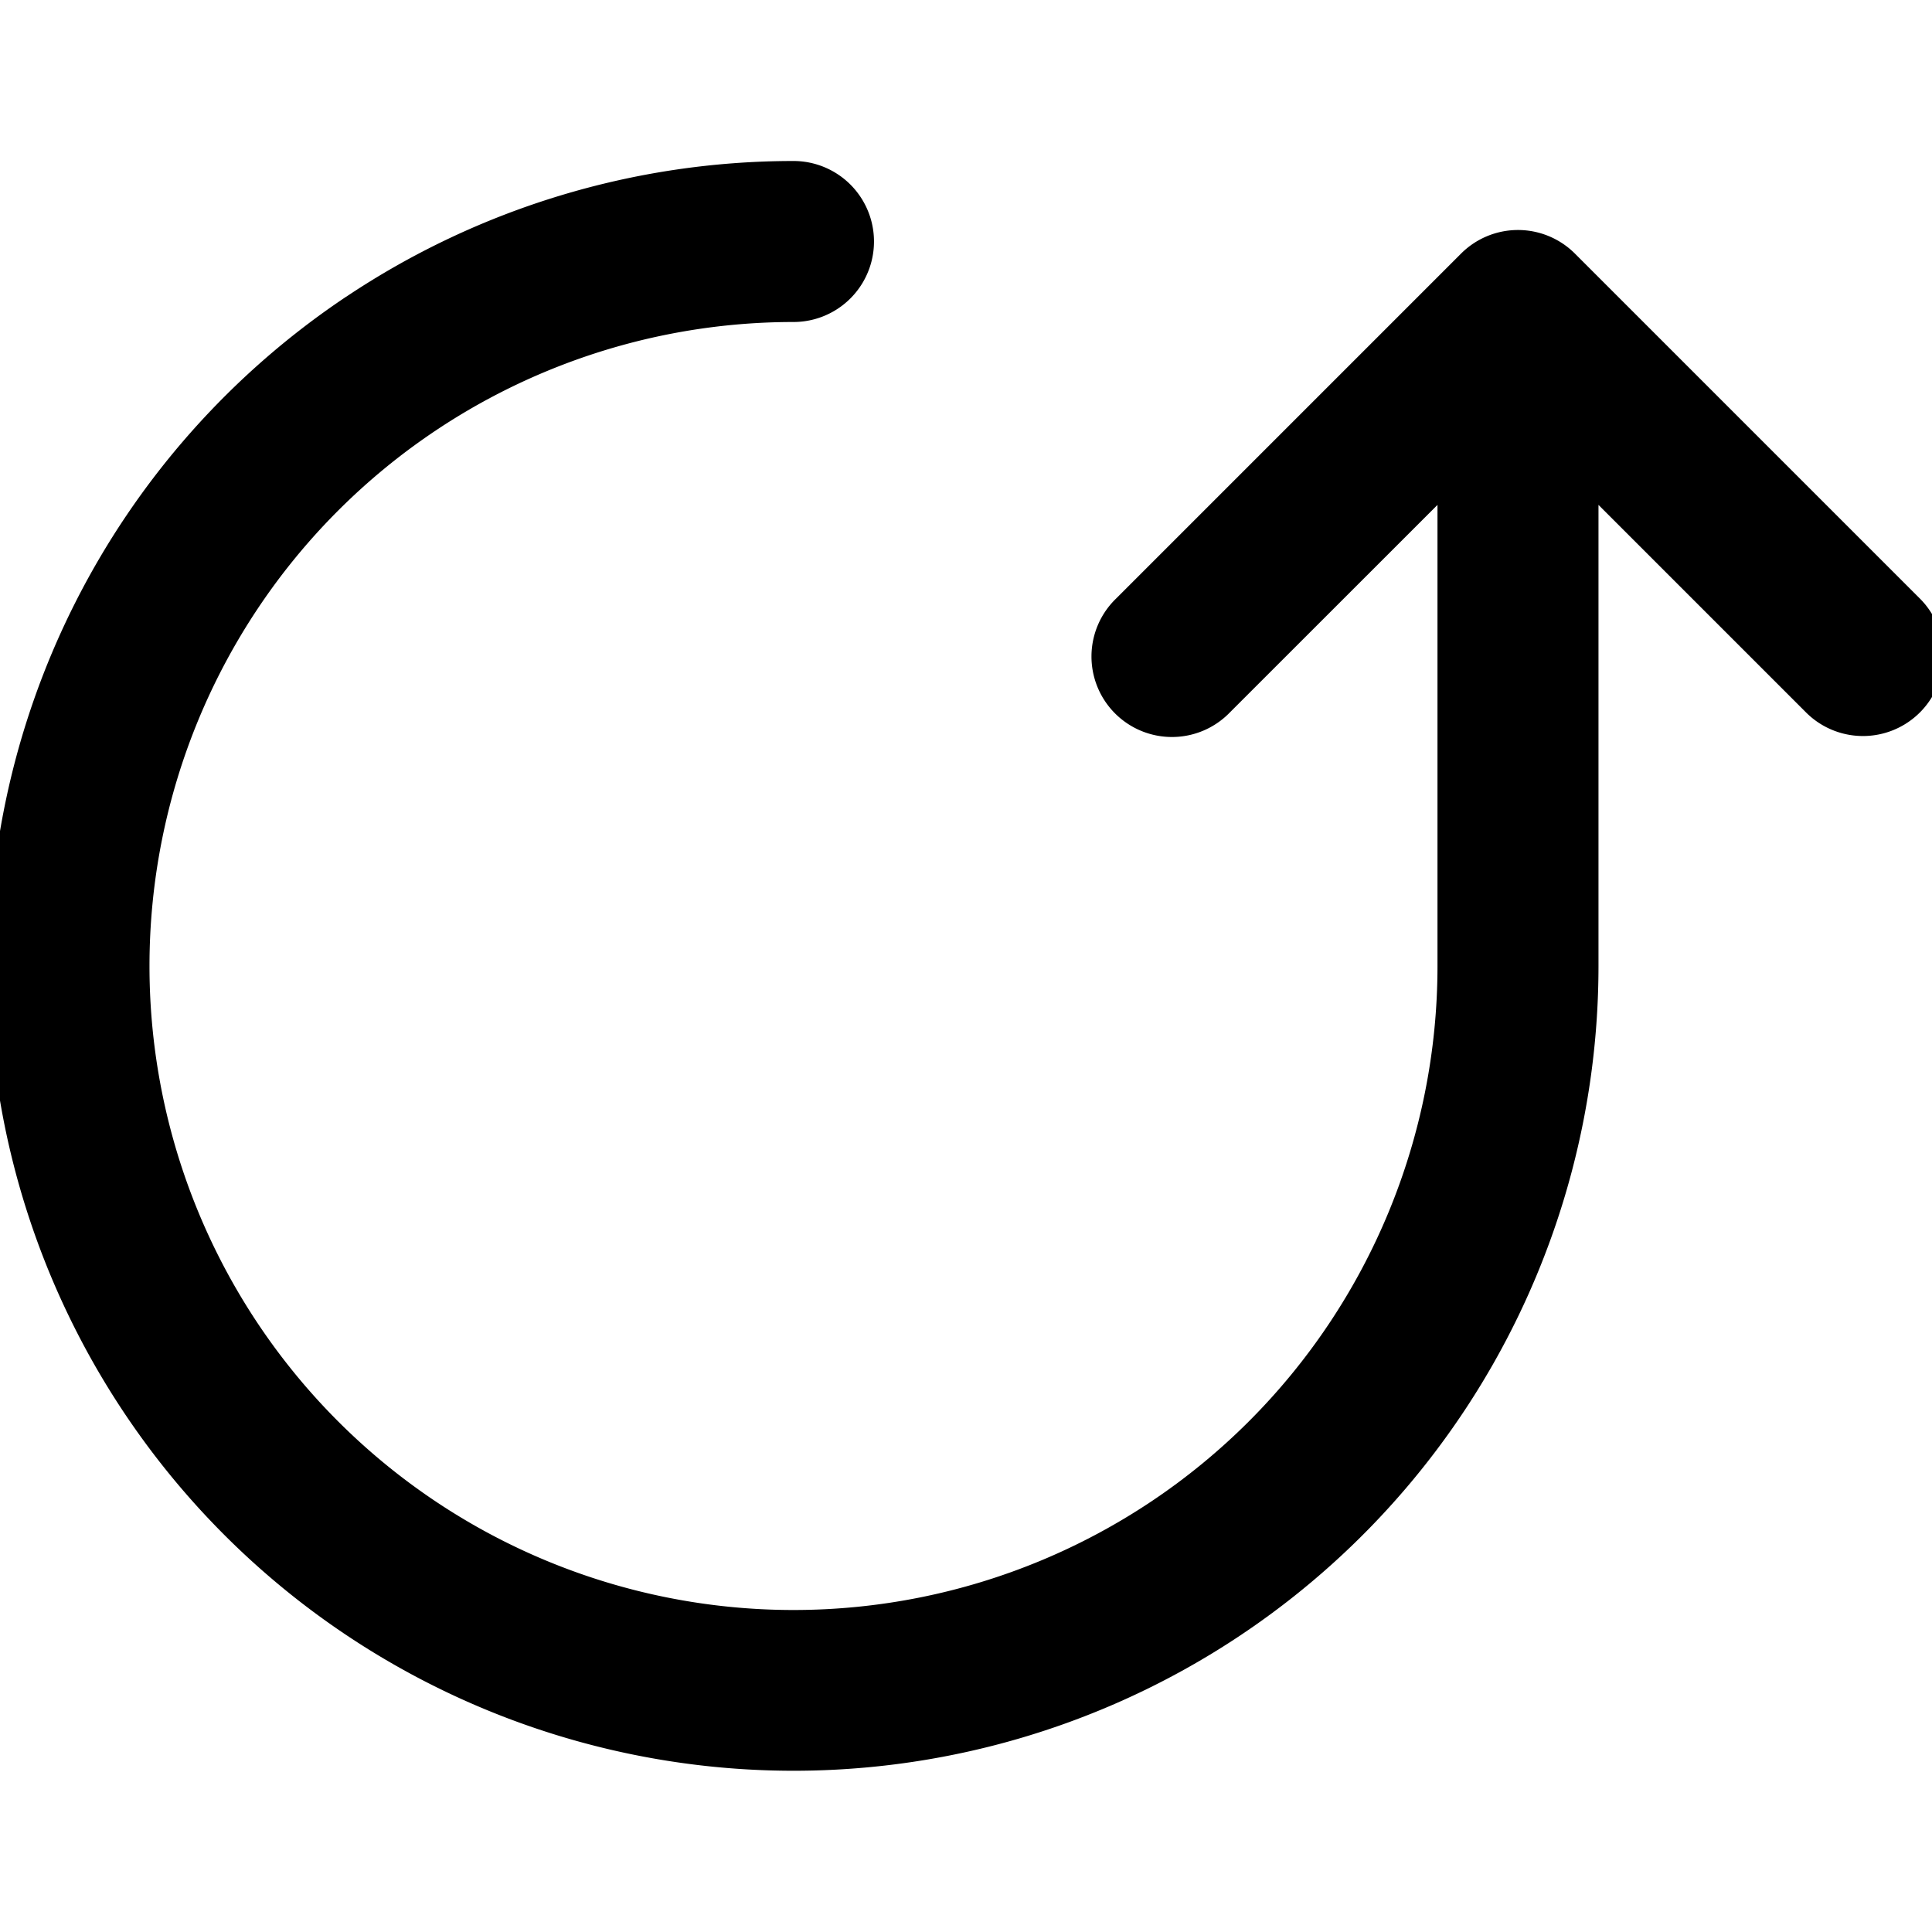 <?xml version="1.0" encoding="utf-8"?><svg width="24" height="24" xmlns="http://www.w3.org/2000/svg" viewBox="0 0 24 24"><g clip-path="url(#abclip0_847_8562)"><path fill-rule="evenodd" clip-rule="evenodd" d="M4.301 3.686A10 10 0 019.857 2a1 1 0 010 2 8 8 0 108 8V6.272L15.278 8.85a1 1 0 11-1.414-1.414L18.15 3.15a1 1 0 011.414 0l4.286 4.286a1 1 0 01-1.415 1.414l-2.578-2.578V12A9.999 9.999 0 114.3 3.686z"/></g><defs><clipPath id="abclip0_847_8562"><path d="M0 0h24v24H0z"/></clipPath></defs></svg>